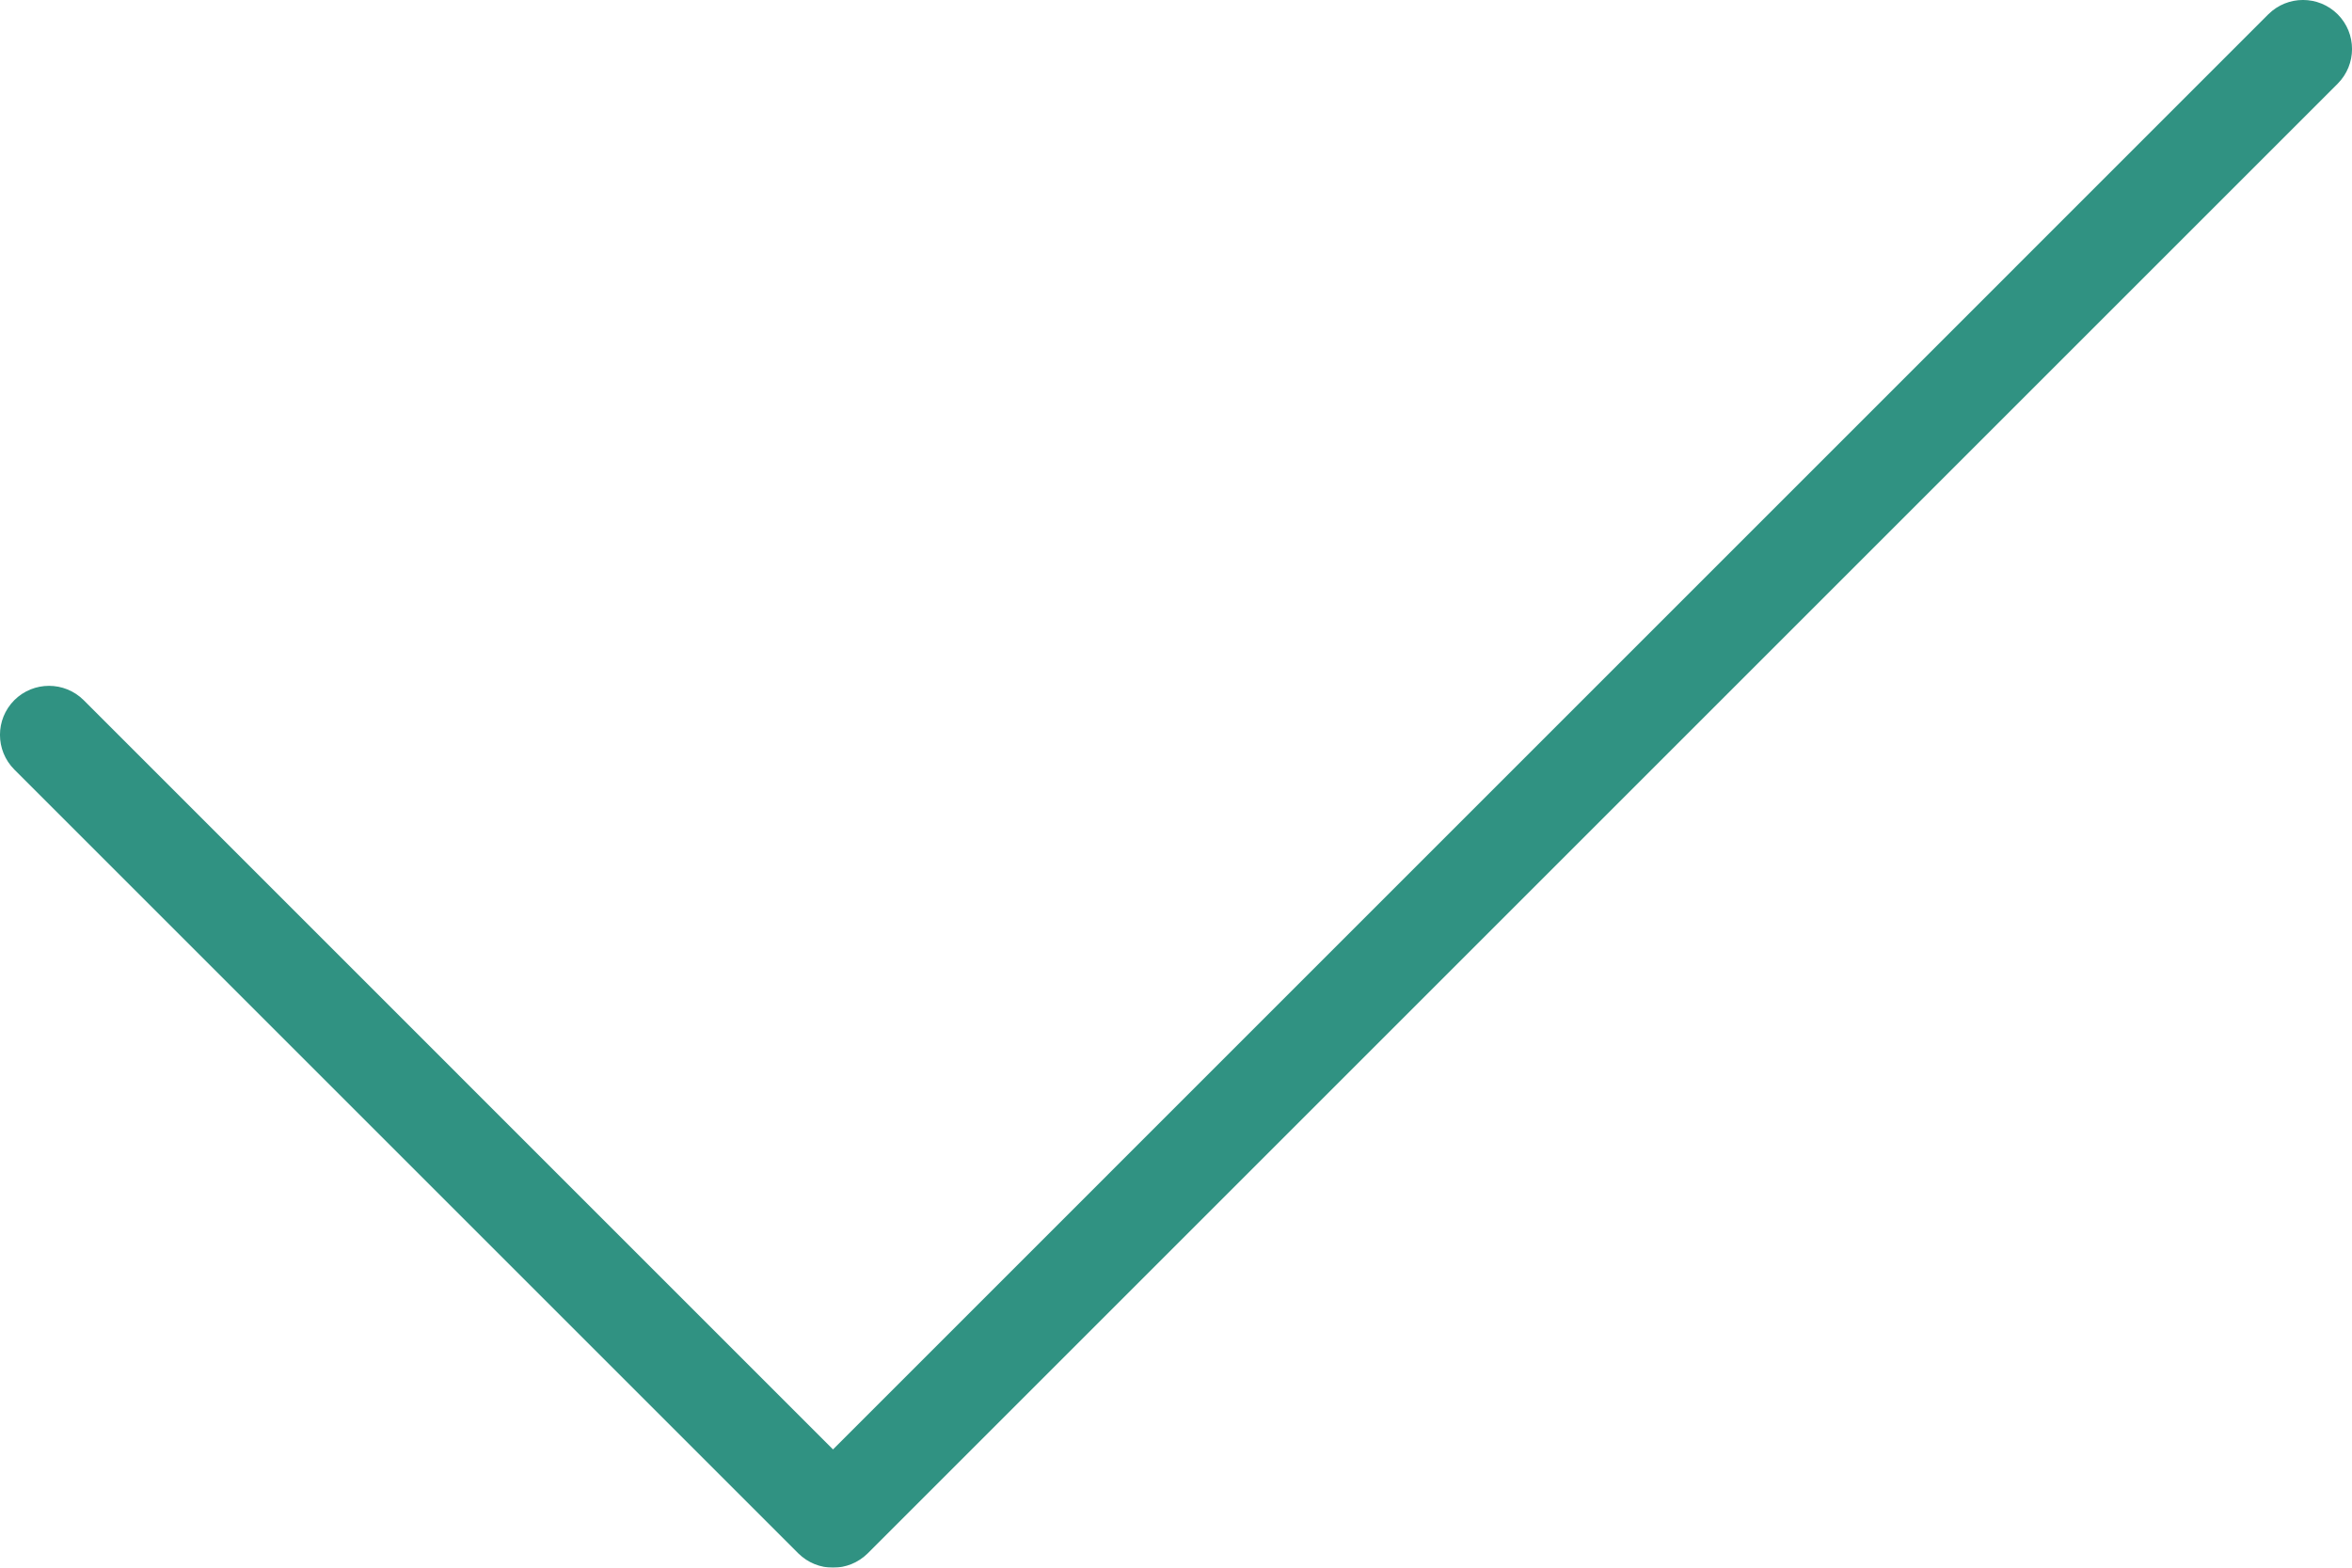 <?xml version="1.0" encoding="UTF-8"?>
<svg width="24px" height="16px" viewBox="0 0 24 16" version="1.1" xmlns="http://www.w3.org/2000/svg" xmlns:xlink="http://www.w3.org/1999/xlink">
    <!-- Generator: Sketch 63 (92445) - https://sketch.com -->
    <title>Fill 6974</title>
    <desc>Created with Sketch.</desc>
    <defs>
        <filter x="0.0%" y="0.0%" width="100.0%" height="100.0%" filterUnits="objectBoundingBox" id="filter-1">
            <feGaussianBlur stdDeviation="0" in="SourceGraphic"></feGaussianBlur>
        </filter>
    </defs>
    <g id="Page-1" stroke="none" stroke-width="1" fill="none" fill-rule="evenodd">
        <g id="Proposal_promotion_1_0_0" transform="translate(-1646, -290)" fill="#309282">
            <g id="timeline" transform="translate(30, 221)">
                <g id="Added-to-favorites-2" transform="translate(31, 40)">
                    <path d="M1593.5,45 C1593.372,45 1593.244,44.951 1593.146,44.854 L1585.146,36.854 C1584.951,36.658 1584.951,36.342 1585.146,36.146 C1585.342,35.951 1585.658,35.951 1585.854,36.146 L1593.5,43.793 L1608.146,29.146 C1608.342,28.951 1608.658,28.951 1608.854,29.146 C1609.049,29.342 1609.049,29.658 1608.854,29.854 L1593.854,44.854 C1593.756,44.951 1593.628,45 1593.5,45" id="Fill-6974" filter="url(#filter-1)"></path>
                </g>
            </g>
        </g>
    </g>
</svg>